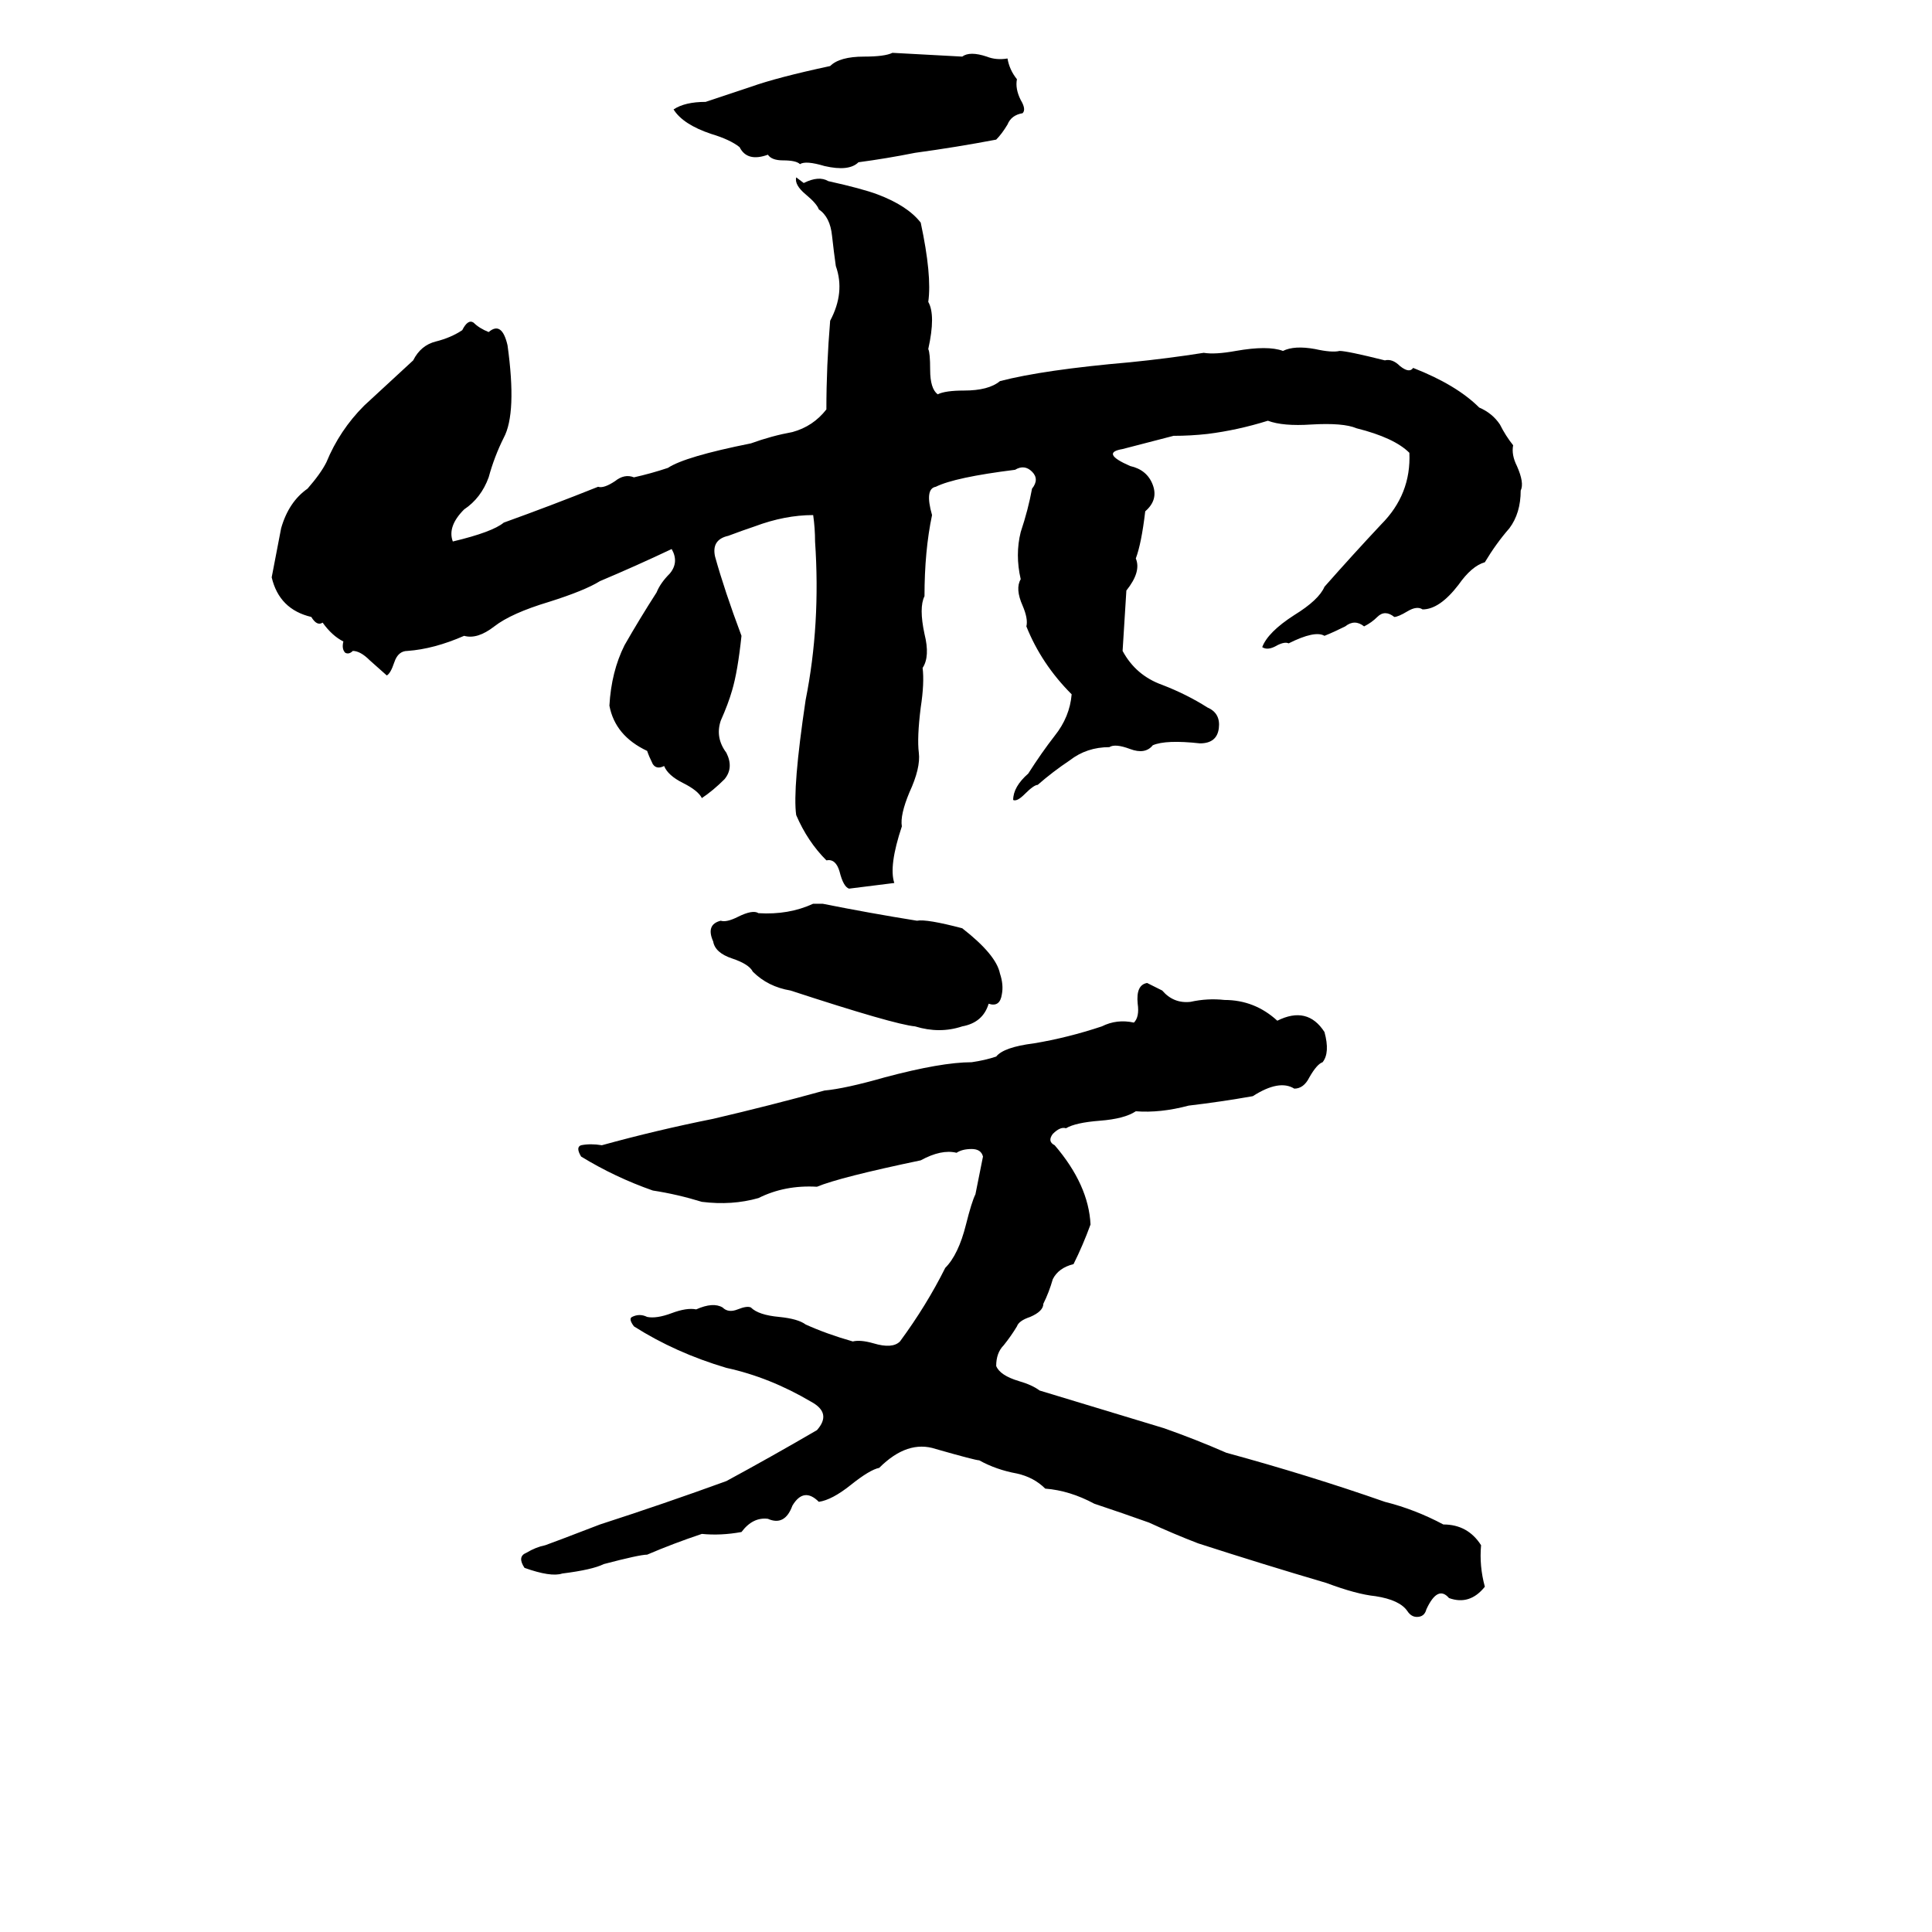 <svg xmlns="http://www.w3.org/2000/svg" viewBox="0 -800 1024 1024">
	<path fill="#000000" d="M473 -772Q492 -771 510 -770Q514 -773 523 -770Q528 -768 534 -769Q535 -763 539 -758Q538 -753 541 -747Q544 -742 542 -740Q536 -739 534 -734Q531 -729 528 -726Q507 -722 485 -719Q470 -716 455 -714Q450 -709 437 -712Q427 -715 424 -713Q422 -715 415 -715Q409 -715 407 -718Q396 -714 392 -722Q387 -726 377 -729Q362 -734 357 -742Q363 -746 374 -746Q386 -750 398 -754Q412 -759 440 -765Q445 -770 458 -770Q469 -770 473 -772ZM450 -329Q447 -330 445 -338Q443 -345 438 -344Q428 -354 422 -368Q420 -382 427 -429Q435 -469 432 -513Q432 -520 431 -527Q416 -527 400 -521Q394 -519 386 -516Q377 -514 379 -505Q384 -487 393 -463Q391 -444 388 -434Q386 -427 382 -418Q379 -409 385 -401Q389 -393 384 -387Q378 -381 372 -377Q370 -381 362 -385Q354 -389 352 -394Q348 -392 346 -395Q344 -399 343 -402Q326 -410 323 -426Q324 -444 331 -458Q339 -472 348 -486Q350 -491 355 -496Q360 -502 356 -509Q337 -500 318 -492Q310 -487 291 -481Q271 -475 262 -468Q253 -461 246 -463Q230 -456 216 -455Q211 -455 209 -449Q207 -443 205 -442L196 -450Q191 -455 187 -455Q185 -453 183 -454Q181 -456 182 -460Q176 -463 171 -470Q168 -468 165 -473Q148 -477 144 -494Q148 -515 149 -520Q153 -534 163 -541Q170 -549 173 -555Q180 -572 193 -585Q206 -597 219 -609Q223 -617 231 -619Q239 -621 245 -625Q248 -631 251 -629Q254 -626 259 -624Q266 -630 269 -617Q274 -581 267 -568Q262 -558 259 -547Q255 -536 246 -530Q237 -521 240 -513Q261 -518 267 -523Q292 -532 317 -542Q320 -541 326 -545Q331 -549 336 -547Q345 -549 354 -552Q363 -558 398 -565Q409 -569 420 -571Q431 -574 438 -583Q438 -606 440 -630Q448 -645 443 -659Q442 -666 441 -675Q440 -685 434 -689Q433 -692 427 -697Q421 -702 422 -706L426 -703Q434 -707 439 -704Q457 -700 465 -697Q481 -691 488 -682Q494 -654 492 -640Q496 -633 492 -615Q493 -613 493 -604Q493 -594 497 -591Q501 -593 511 -593Q524 -593 530 -598Q553 -604 599 -608Q619 -610 638 -613Q644 -612 655 -614Q672 -617 680 -614Q686 -617 697 -615Q706 -613 710 -614Q714 -614 734 -609Q738 -610 742 -606Q747 -602 749 -605Q772 -596 784 -584Q791 -581 795 -575Q798 -569 802 -564Q801 -559 804 -553Q808 -544 806 -540Q806 -528 800 -520Q793 -512 787 -502Q780 -500 773 -490Q763 -477 754 -477Q751 -479 746 -476Q741 -473 739 -473Q734 -477 730 -473Q727 -470 723 -468Q718 -472 713 -468Q707 -465 702 -463Q697 -466 683 -459Q681 -460 677 -458Q672 -455 669 -457Q672 -465 686 -474Q699 -482 702 -489Q717 -506 732 -522Q748 -538 747 -560Q739 -568 719 -573Q712 -576 695 -575Q680 -574 672 -577Q656 -572 640 -570Q631 -569 622 -569L595 -562Q583 -560 599 -553Q608 -551 611 -543Q614 -535 607 -529Q605 -512 602 -504Q605 -497 597 -487Q596 -471 595 -455Q602 -442 616 -437Q629 -432 640 -425Q647 -422 646 -414Q645 -406 636 -406Q618 -408 611 -405Q607 -400 599 -403Q591 -406 588 -404Q576 -404 567 -397Q558 -391 550 -384Q548 -384 543 -379Q539 -375 537 -376Q537 -383 545 -390Q552 -401 559 -410Q567 -420 568 -432Q552 -448 544 -468Q545 -472 542 -479Q538 -488 541 -493Q538 -506 541 -518Q545 -530 547 -541Q551 -546 547 -550Q543 -554 538 -551Q506 -547 496 -542Q490 -541 494 -527Q490 -508 490 -484Q487 -478 490 -464Q493 -452 489 -446Q490 -438 488 -425Q486 -409 487 -401Q488 -393 482 -380Q477 -368 478 -362Q471 -341 474 -332ZM431 -321H436Q461 -316 486 -312Q491 -313 510 -308Q528 -294 530 -284Q532 -278 531 -273Q530 -266 524 -268Q521 -258 510 -256Q498 -252 485 -256Q474 -257 419 -275Q407 -277 399 -285Q397 -289 388 -292Q379 -295 378 -301Q374 -310 382 -312Q385 -311 391 -314Q399 -318 402 -316Q418 -315 431 -321ZM608 -279L616 -275Q622 -268 631 -269Q640 -271 649 -270Q665 -270 677 -259Q693 -267 702 -253Q705 -242 701 -237Q698 -236 694 -229Q691 -223 686 -223Q678 -228 664 -219Q647 -216 630 -214Q615 -210 602 -211Q596 -207 583 -206Q570 -205 565 -202Q562 -203 558 -199Q555 -195 559 -193Q577 -172 578 -151Q574 -140 569 -130Q561 -128 558 -122Q556 -115 553 -109Q553 -105 546 -102Q540 -100 539 -97Q536 -92 532 -87Q528 -83 528 -76Q530 -71 540 -68Q547 -66 551 -63Q584 -53 617 -43Q634 -37 650 -30Q694 -18 734 -4Q750 0 765 8Q778 8 785 19Q784 30 787 41Q779 51 768 47Q762 40 756 53Q755 57 751 57Q748 57 746 54Q742 48 729 46Q719 45 703 39Q669 29 635 18Q622 13 609 7Q595 2 580 -3Q567 -10 554 -11Q548 -17 539 -19Q528 -21 519 -26Q517 -26 496 -32Q481 -37 466 -22Q461 -21 451 -13Q441 -5 434 -4Q426 -12 420 -2Q416 9 407 5Q399 4 393 12Q382 14 372 13Q357 18 343 24Q339 24 320 29Q314 32 298 34Q292 36 278 31Q274 25 279 23Q284 20 289 19Q292 18 318 8Q352 -3 385 -15Q409 -28 433 -42Q441 -51 430 -57Q408 -70 385 -75Q358 -83 336 -97Q333 -101 335 -102Q339 -104 343 -102Q348 -101 356 -104Q364 -107 369 -106Q378 -110 383 -107Q386 -104 391 -106Q396 -108 398 -107Q402 -103 413 -102Q423 -101 427 -98Q438 -93 452 -89Q456 -90 463 -88Q473 -85 477 -89Q491 -108 501 -128Q508 -135 512 -151Q515 -163 517 -167Q519 -177 521 -187Q520 -191 515 -191Q510 -191 507 -189Q499 -191 488 -185Q445 -176 433 -171Q416 -172 402 -165Q388 -161 372 -163Q359 -167 346 -169Q326 -176 308 -187Q305 -192 308 -193Q313 -194 319 -193Q348 -201 378 -207Q408 -214 437 -222Q448 -223 469 -229Q499 -237 515 -237Q522 -238 528 -240Q532 -245 548 -247Q566 -250 584 -256Q592 -260 601 -258Q604 -261 603 -268Q602 -278 608 -279Z"/>
</svg>